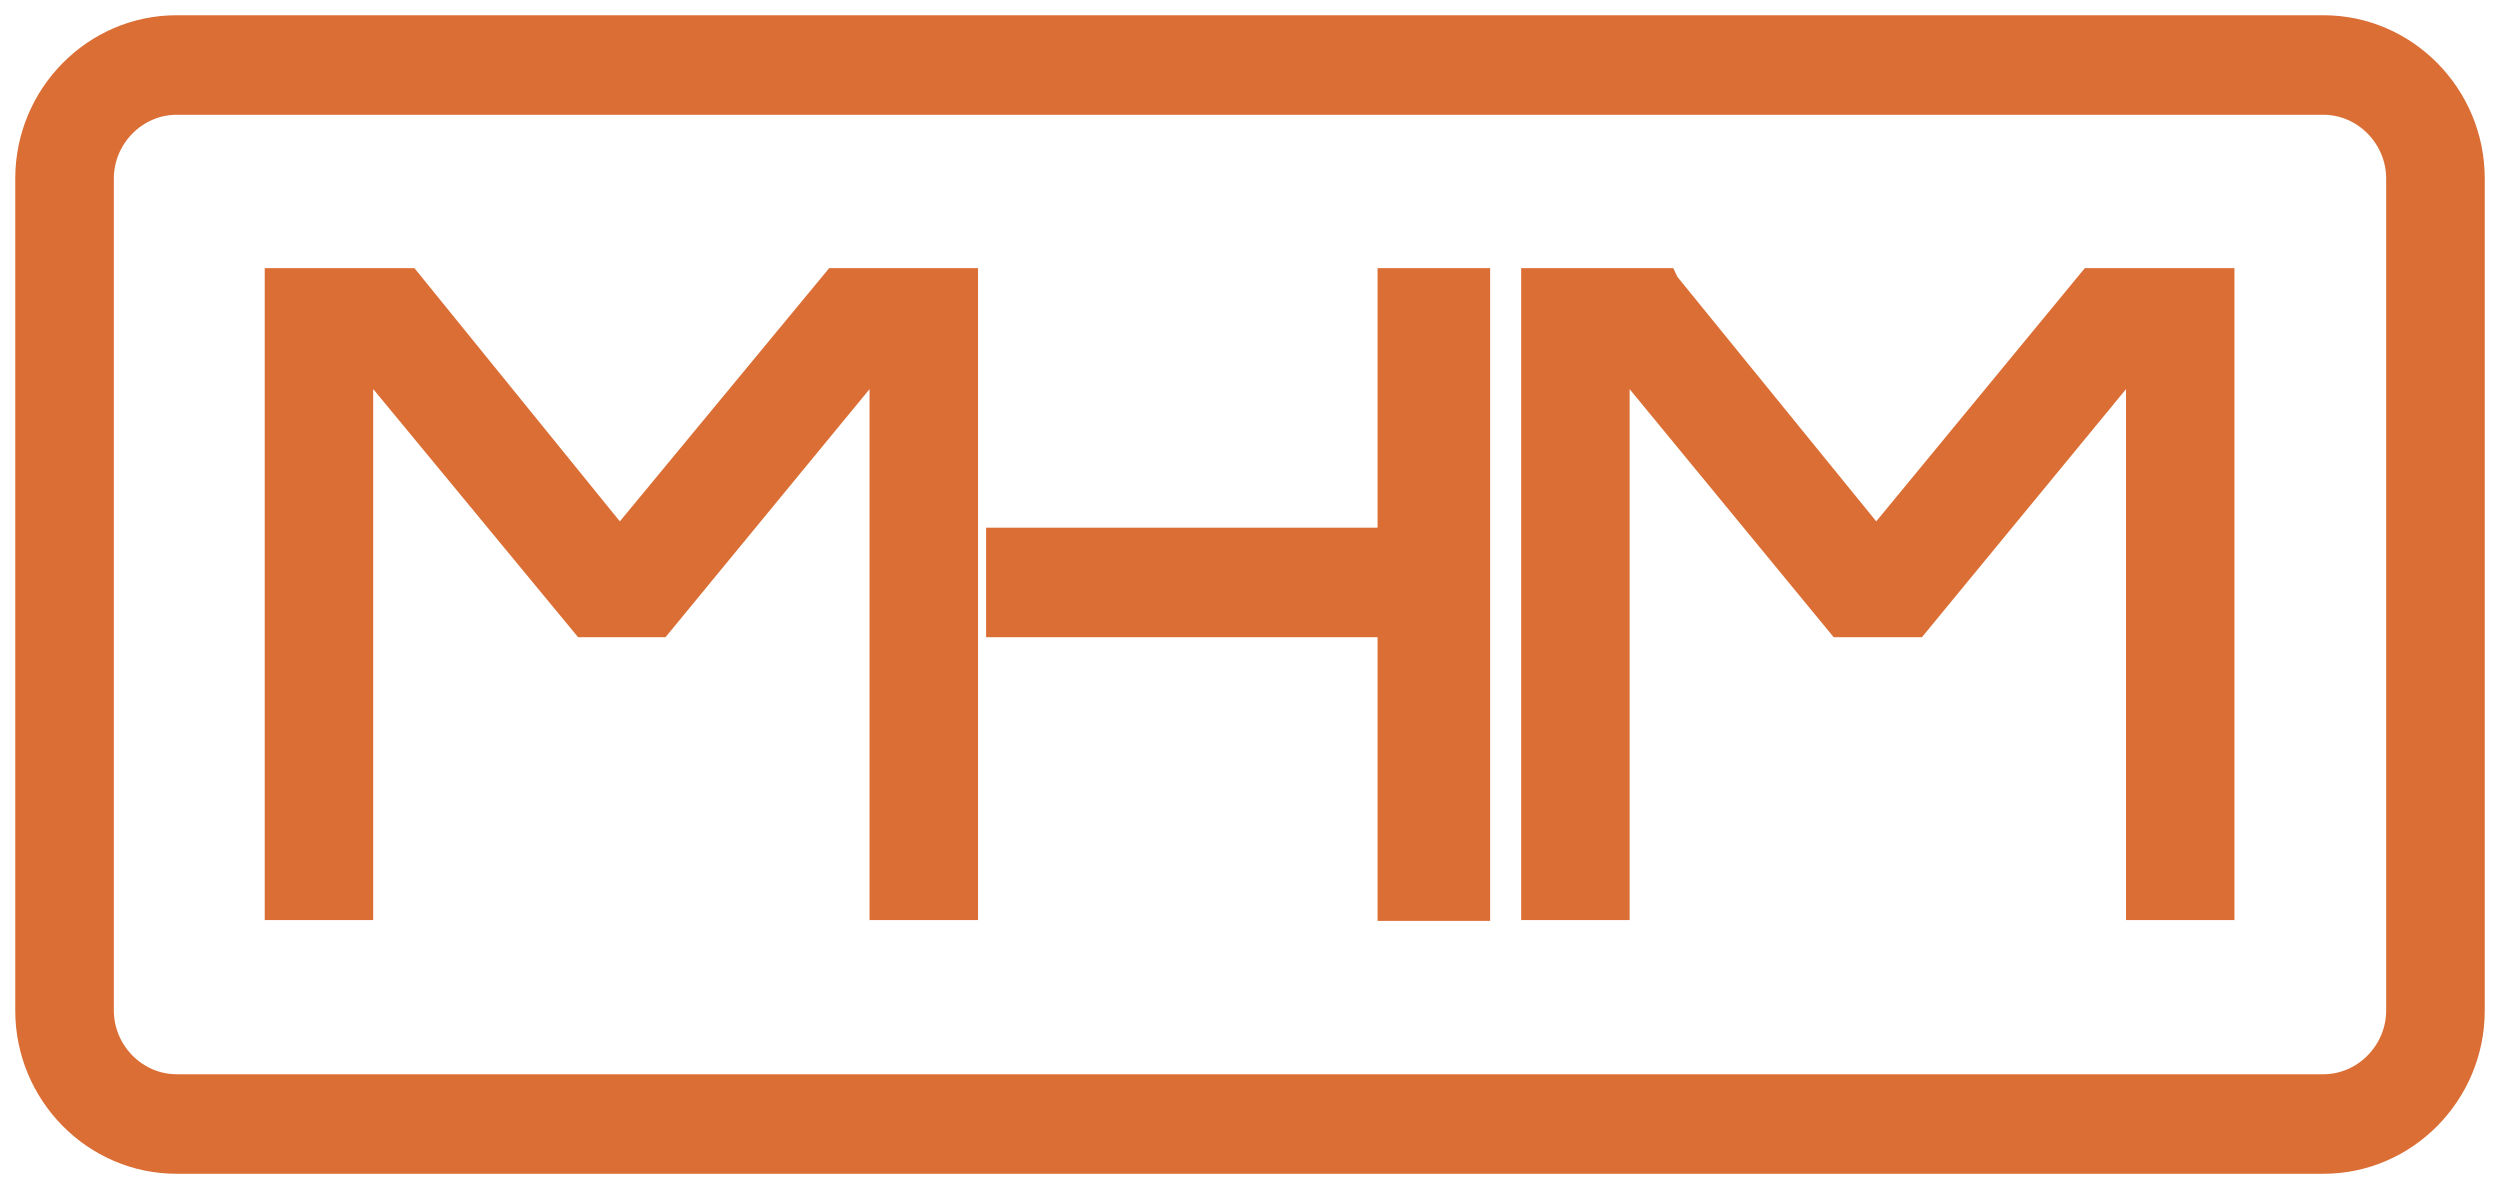 <svg width="82" height="39" viewBox="0 0 82 39" fill="none" xmlns="http://www.w3.org/2000/svg">
<path d="M76.209 3.265C77.608 3.265 78.766 4.438 78.766 5.857V33.143C78.766 34.562 77.608 35.735 76.209 35.735H5.791C4.392 35.735 3.234 34.562 3.234 33.143V5.857C3.234 4.438 4.392 3.265 5.791 3.265H76.209ZM76.209 1H5.791C3.153 1 1 3.183 1 5.857V33.143C1 35.817 3.153 38 5.791 38H76.209C78.847 38 81 35.817 81 33.143V5.857C81 3.183 78.847 1 76.209 1Z" fill="#DB6E34"/>
<path d="M27.433 9.295L20.327 17.89L13.355 9.295H9.183V29.678H11.74V11.369L19.197 20.4H21.592L29.021 11.369V29.678H31.579V9.295H27.433Z" fill="#DB6E34"/>
<path d="M45.684 9.295V17.808H32.844V20.4H45.684V29.705H48.376V9.295H45.684Z" fill="#DB6E34"/>
<path d="M68.618 9.295L61.538 17.89L54.593 9.35L54.567 9.295H50.394V29.678H52.952V11.369L60.381 20.4H62.803L70.233 11.369V29.678H72.79V9.295H68.618Z" fill="#DB6E34"/>
<path d="M76.209 3.265C77.608 3.265 78.766 4.438 78.766 5.857V33.143C78.766 34.562 77.608 35.735 76.209 35.735H5.791C4.392 35.735 3.234 34.562 3.234 33.143V5.857C3.234 4.438 4.392 3.265 5.791 3.265H76.209ZM76.209 1H5.791C3.153 1 1 3.183 1 5.857V33.143C1 35.817 3.153 38 5.791 38H76.209C78.847 38 81 35.817 81 33.143V5.857C81 3.183 78.847 1 76.209 1Z" stroke="#DB6E34"/>
<path d="M27.433 9.295L20.327 17.89L13.355 9.295H9.183V29.678H11.74V11.369L19.197 20.4H21.592L29.021 11.369V29.678H31.579V9.295H27.433Z" stroke="#DB6E34"/>
<path d="M45.684 9.295V17.808H32.844V20.4H45.684V29.705H48.376V9.295H45.684Z" stroke="#DB6E34"/>
<path d="M68.618 9.295L61.538 17.89L54.593 9.35L54.567 9.295H50.394V29.678H52.952V11.369L60.381 20.4H62.803L70.233 11.369V29.678H72.79V9.295H68.618Z" stroke="#DB6E34"/>
</svg>
